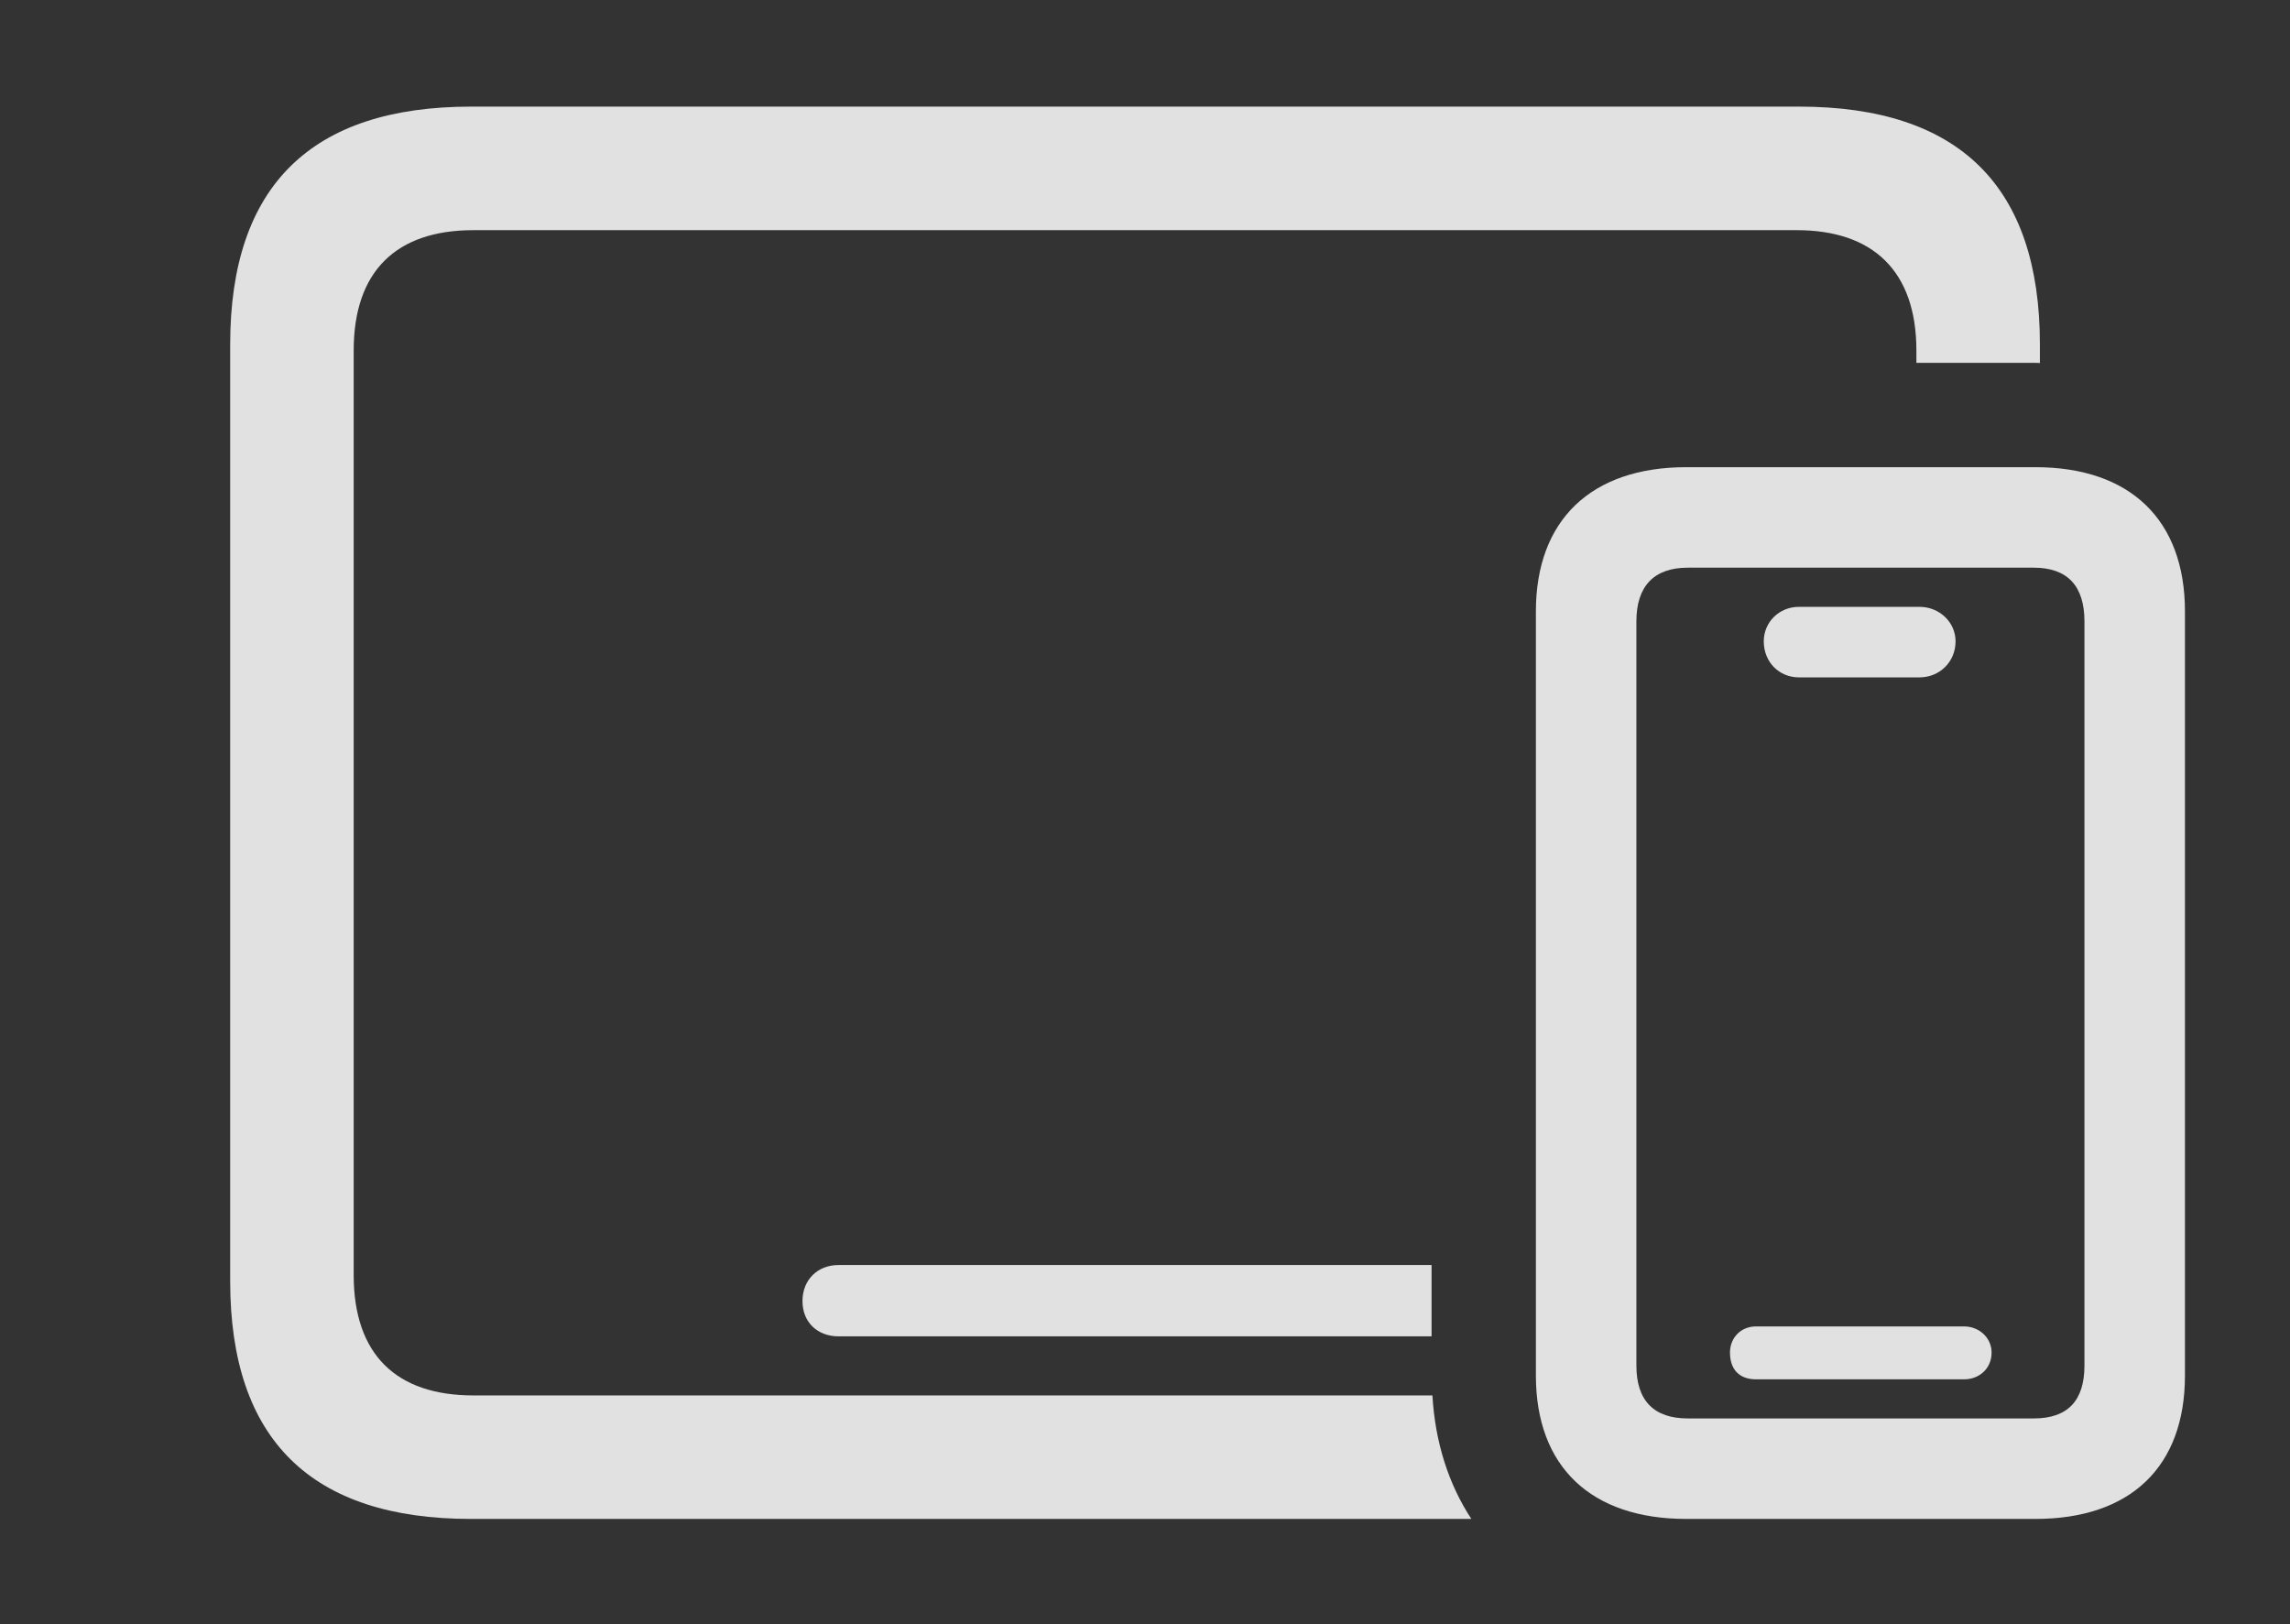<?xml version="1.0" encoding="UTF-8"?>
<!--Generator: Apple Native CoreSVG 326-->
<!DOCTYPE svg
PUBLIC "-//W3C//DTD SVG 1.1//EN"
       "http://www.w3.org/Graphics/SVG/1.1/DTD/svg11.dtd">
<svg version="1.1" xmlns="http://www.w3.org/2000/svg" xmlns:xlink="http://www.w3.org/1999/xlink" viewBox="0 0 40.81 28.943">
 <rect x="0" y="0" width="40.81" height="28.943" fill="#333333" stroke="none"/>
 <g>
  <rect height="28.943" opacity="0" width="40.81" x="0" y="0"/>
  <path d="M36.353 6.139L36.353 6.47C36.327 6.467 36.299 6.467 36.272 6.467L34.152 6.467L34.152 6.248C34.152 4.826 33.373 4.102 32.02 4.102L8.436 4.102C7.068 4.102 6.303 4.826 6.303 6.248L6.303 22.723C6.303 24.145 7.068 24.869 8.436 24.869L25.527 24.869C25.576 25.713 25.819 26.457 26.221 27.07L8.395 27.07C5.551 27.07 4.102 25.662 4.102 22.832L4.102 6.139C4.102 3.309 5.551 1.9 8.395 1.9L32.06 1.9C34.918 1.9 36.353 3.322 36.353 6.139ZM25.512 23.816L14.943 23.816C14.574 23.816 14.301 23.57 14.301 23.188C14.301 22.805 14.574 22.545 14.943 22.545L25.512 22.545Z" fill="white" fill-opacity="0.85"/>
  <path d="M30.051 27.07L36.272 27.07C37.967 27.07 38.938 26.141 38.938 24.514L38.938 10.896C38.938 9.27 37.967 8.326 36.272 8.326L30.051 8.326C28.355 8.326 27.371 9.27 27.371 10.896L27.371 24.514C27.371 26.141 28.355 27.07 30.051 27.07ZM30.078 25.279C29.477 25.279 29.162 24.965 29.162 24.336L29.162 11.074C29.162 10.445 29.477 10.117 30.078 10.117L36.244 10.117C36.846 10.117 37.147 10.445 37.147 11.074L37.147 24.336C37.147 24.965 36.846 25.279 36.244 25.279ZM31.295 24.582L35 24.582C35.273 24.582 35.492 24.391 35.492 24.104C35.492 23.844 35.273 23.639 35 23.639L31.295 23.639C31.021 23.639 30.83 23.844 30.83 24.104C30.83 24.404 30.994 24.582 31.295 24.582ZM32.06 12.072L34.207 12.072C34.562 12.072 34.85 11.799 34.85 11.43C34.85 11.088 34.562 10.815 34.207 10.815L32.06 10.815C31.705 10.815 31.432 11.088 31.432 11.43C31.432 11.799 31.705 12.072 32.06 12.072Z" fill="white" fill-opacity="0.85"/>
 </g>
</svg>
